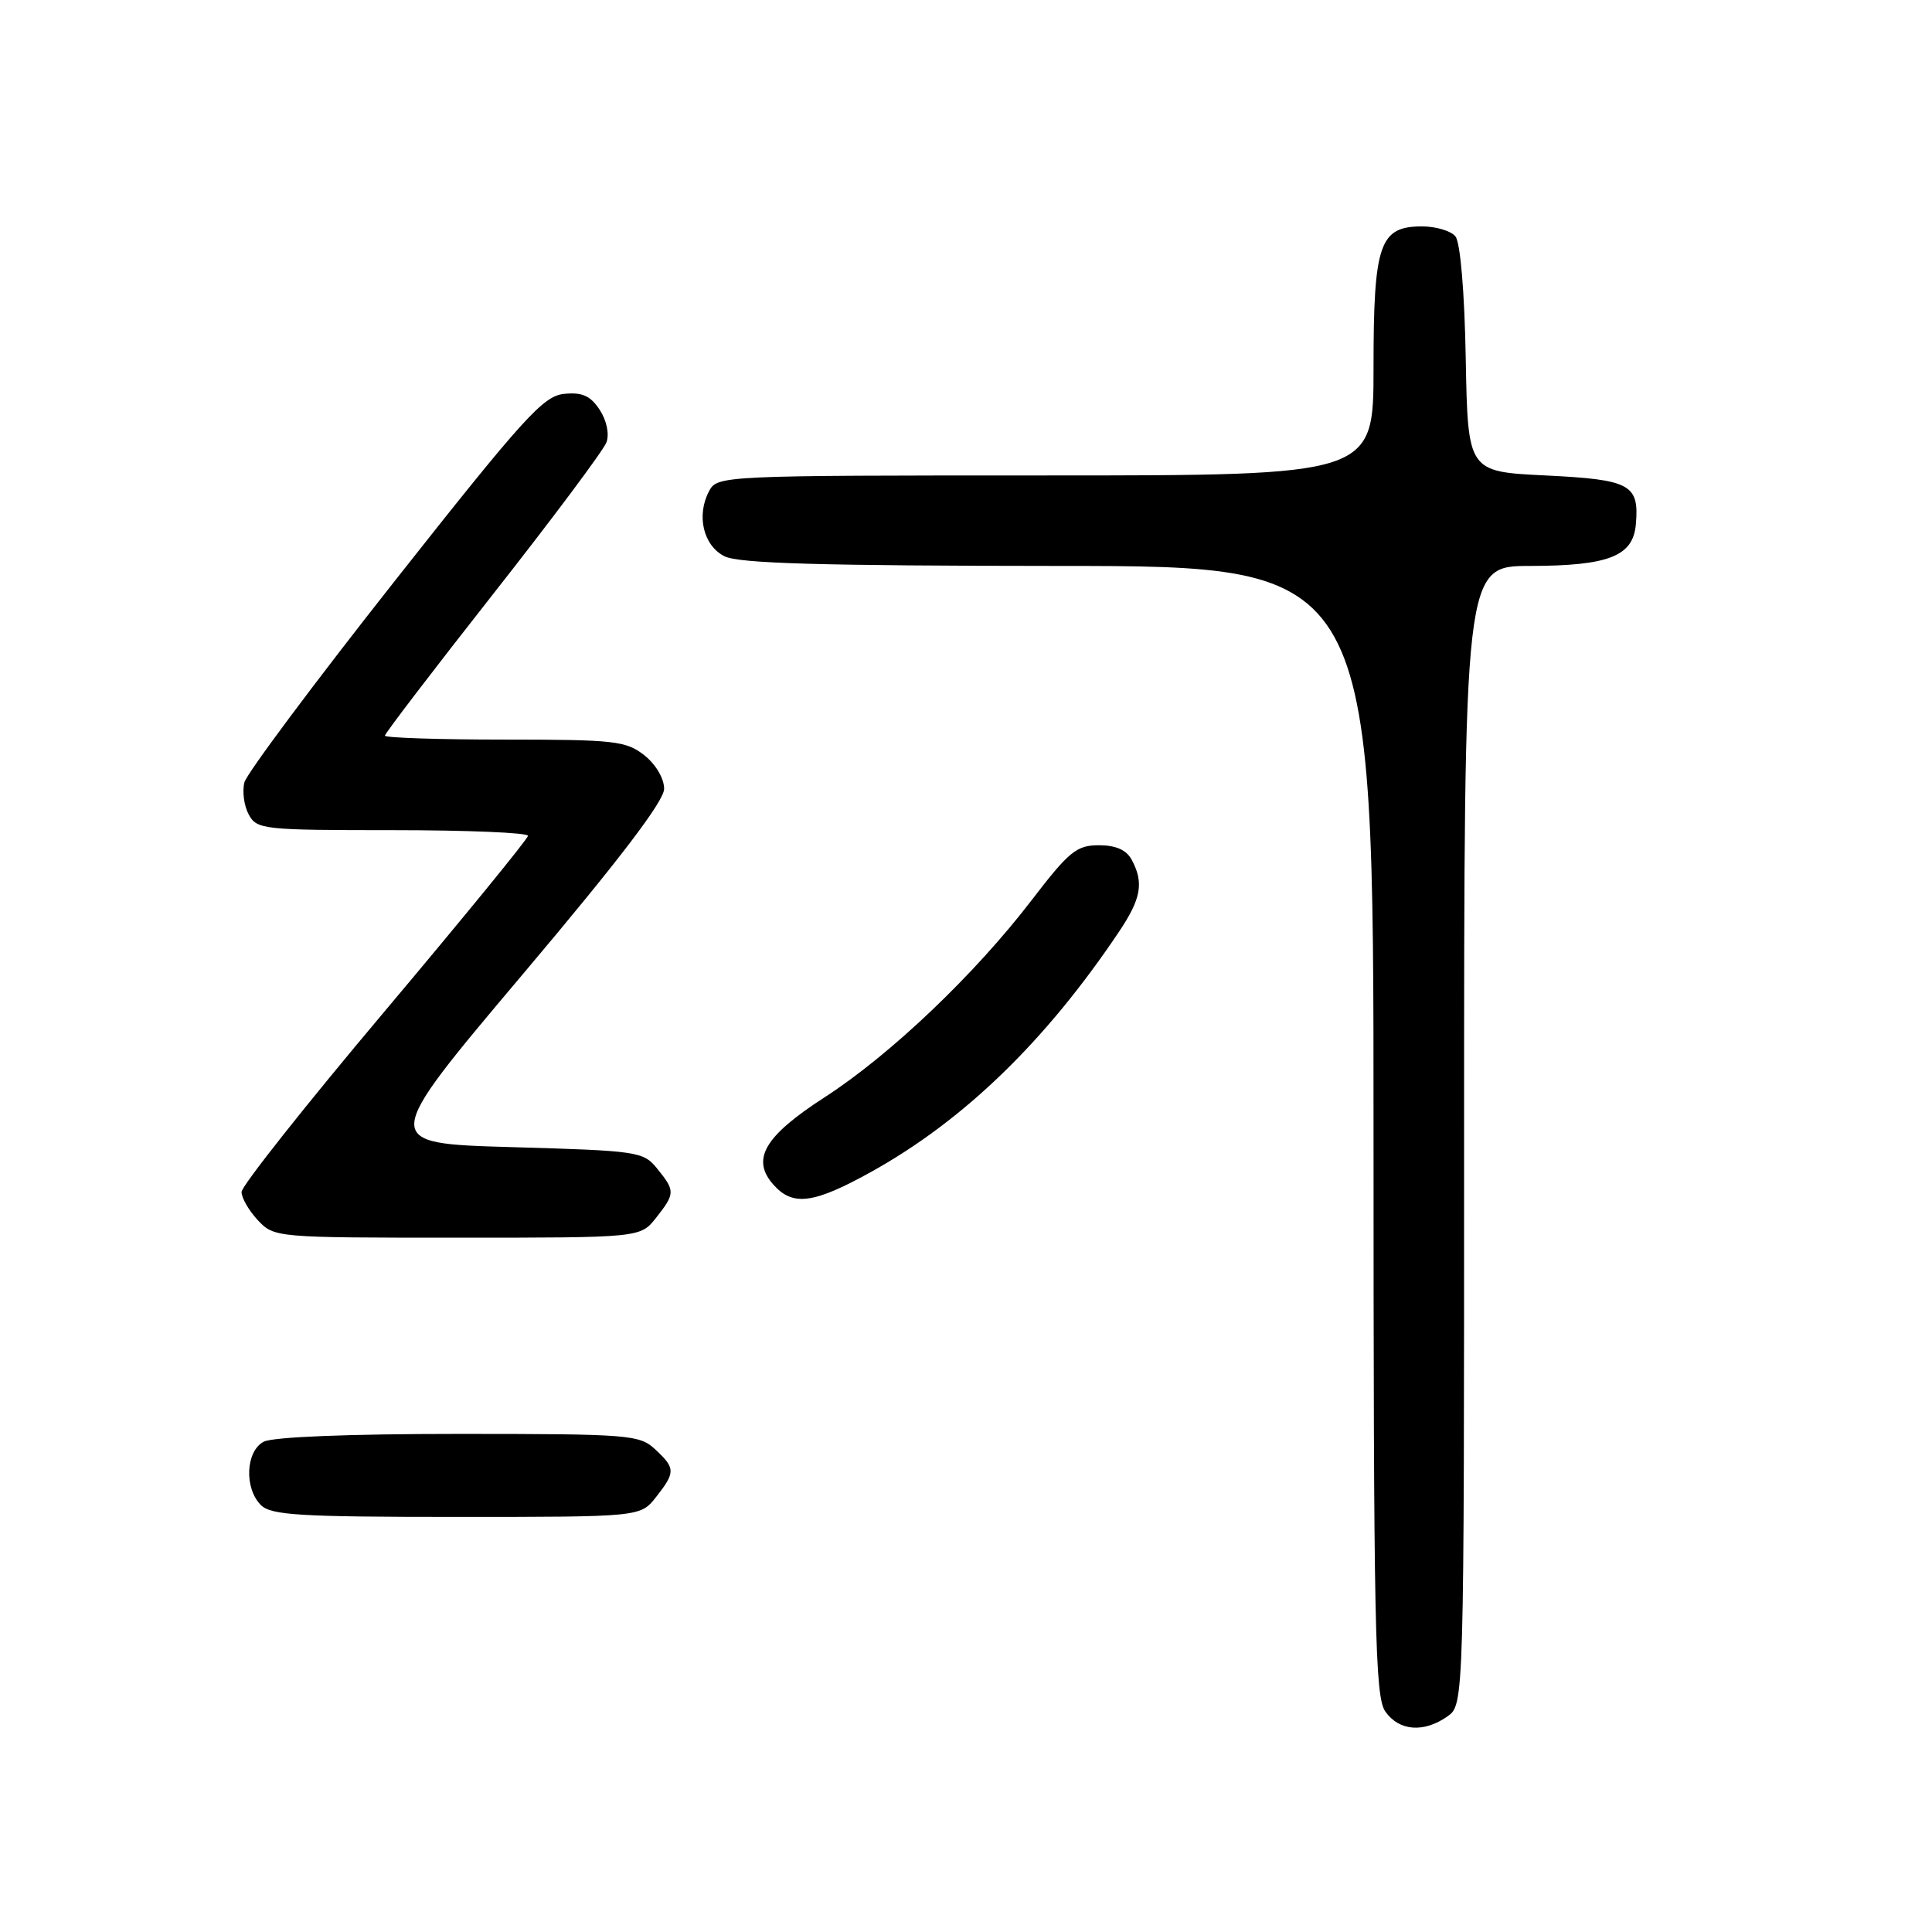<?xml version="1.0" encoding="UTF-8" standalone="no"?>
<!DOCTYPE svg PUBLIC "-//W3C//DTD SVG 1.1//EN" "http://www.w3.org/Graphics/SVG/1.1/DTD/svg11.dtd" >
<svg xmlns="http://www.w3.org/2000/svg" xmlns:xlink="http://www.w3.org/1999/xlink" version="1.1" viewBox="0 0 256 256">
 <g >
 <path fill="currentColor"
d=" M 191.78 227.44 C 194.00 225.89 194.00 225.89 194.00 150.44 C 194.00 75.00 194.00 75.00 202.75 74.99 C 213.18 74.97 216.39 73.70 216.76 69.48 C 217.22 64.18 216.05 63.55 204.79 63.00 C 194.50 62.50 194.50 62.50 194.22 47.57 C 194.06 38.64 193.50 32.11 192.85 31.32 C 192.25 30.59 190.26 30.00 188.43 30.00 C 182.79 30.00 182.00 32.29 182.00 48.72 C 182.00 63.00 182.00 63.00 138.54 63.00 C 95.74 63.00 95.05 63.03 93.97 65.05 C 92.24 68.28 93.18 72.29 96.00 73.71 C 97.89 74.66 108.72 74.97 140.25 74.99 C 182.00 75.00 182.00 75.00 182.00 149.78 C 182.00 215.84 182.18 224.81 183.56 226.78 C 185.38 229.38 188.64 229.64 191.78 227.44 Z  M 86.93 198.37 C 89.52 195.07 89.51 194.55 86.81 192.04 C 84.74 190.11 83.39 190.00 60.75 190.00 C 46.20 190.00 36.11 190.40 34.93 191.04 C 32.55 192.31 32.34 197.20 34.57 199.43 C 35.91 200.77 39.69 201.00 60.50 201.00 C 84.85 201.00 84.85 201.00 86.93 198.37 Z  M 86.93 161.37 C 89.47 158.14 89.48 157.81 87.09 154.86 C 85.25 152.58 84.57 152.48 67.77 152.00 C 50.37 151.50 50.37 151.50 69.18 129.20 C 82.08 113.92 88.00 106.15 88.00 104.52 C 88.00 103.15 86.89 101.27 85.37 100.07 C 82.95 98.17 81.40 98.00 66.87 98.00 C 58.14 98.00 51.00 97.76 51.00 97.48 C 51.00 97.19 57.45 88.75 65.33 78.73 C 73.22 68.70 79.98 59.65 80.36 58.61 C 80.76 57.50 80.39 55.72 79.46 54.30 C 78.24 52.44 77.15 51.95 74.75 52.19 C 71.98 52.47 69.44 55.27 52.29 77.00 C 41.66 90.47 32.71 102.47 32.39 103.66 C 32.08 104.84 32.33 106.76 32.95 107.91 C 34.02 109.91 34.83 110.00 52.04 110.00 C 61.92 110.00 69.98 110.34 69.96 110.75 C 69.94 111.16 61.39 121.62 50.97 134.00 C 40.54 146.38 32.01 157.15 32.01 157.94 C 32.00 158.73 32.98 160.41 34.17 161.69 C 36.33 163.98 36.54 164.00 60.60 164.00 C 84.85 164.00 84.85 164.00 86.93 161.37 Z  M 115.47 155.26 C 127.75 148.43 138.57 137.94 148.28 123.45 C 151.21 119.08 151.59 116.96 149.96 113.93 C 149.26 112.62 147.87 112.00 145.60 112.00 C 142.65 112.00 141.65 112.82 136.72 119.25 C 129.17 129.11 117.99 139.76 109.26 145.40 C 101.23 150.59 99.47 153.65 102.54 157.04 C 105.09 159.87 107.87 159.48 115.47 155.26 Z "/>
</g>
</svg>